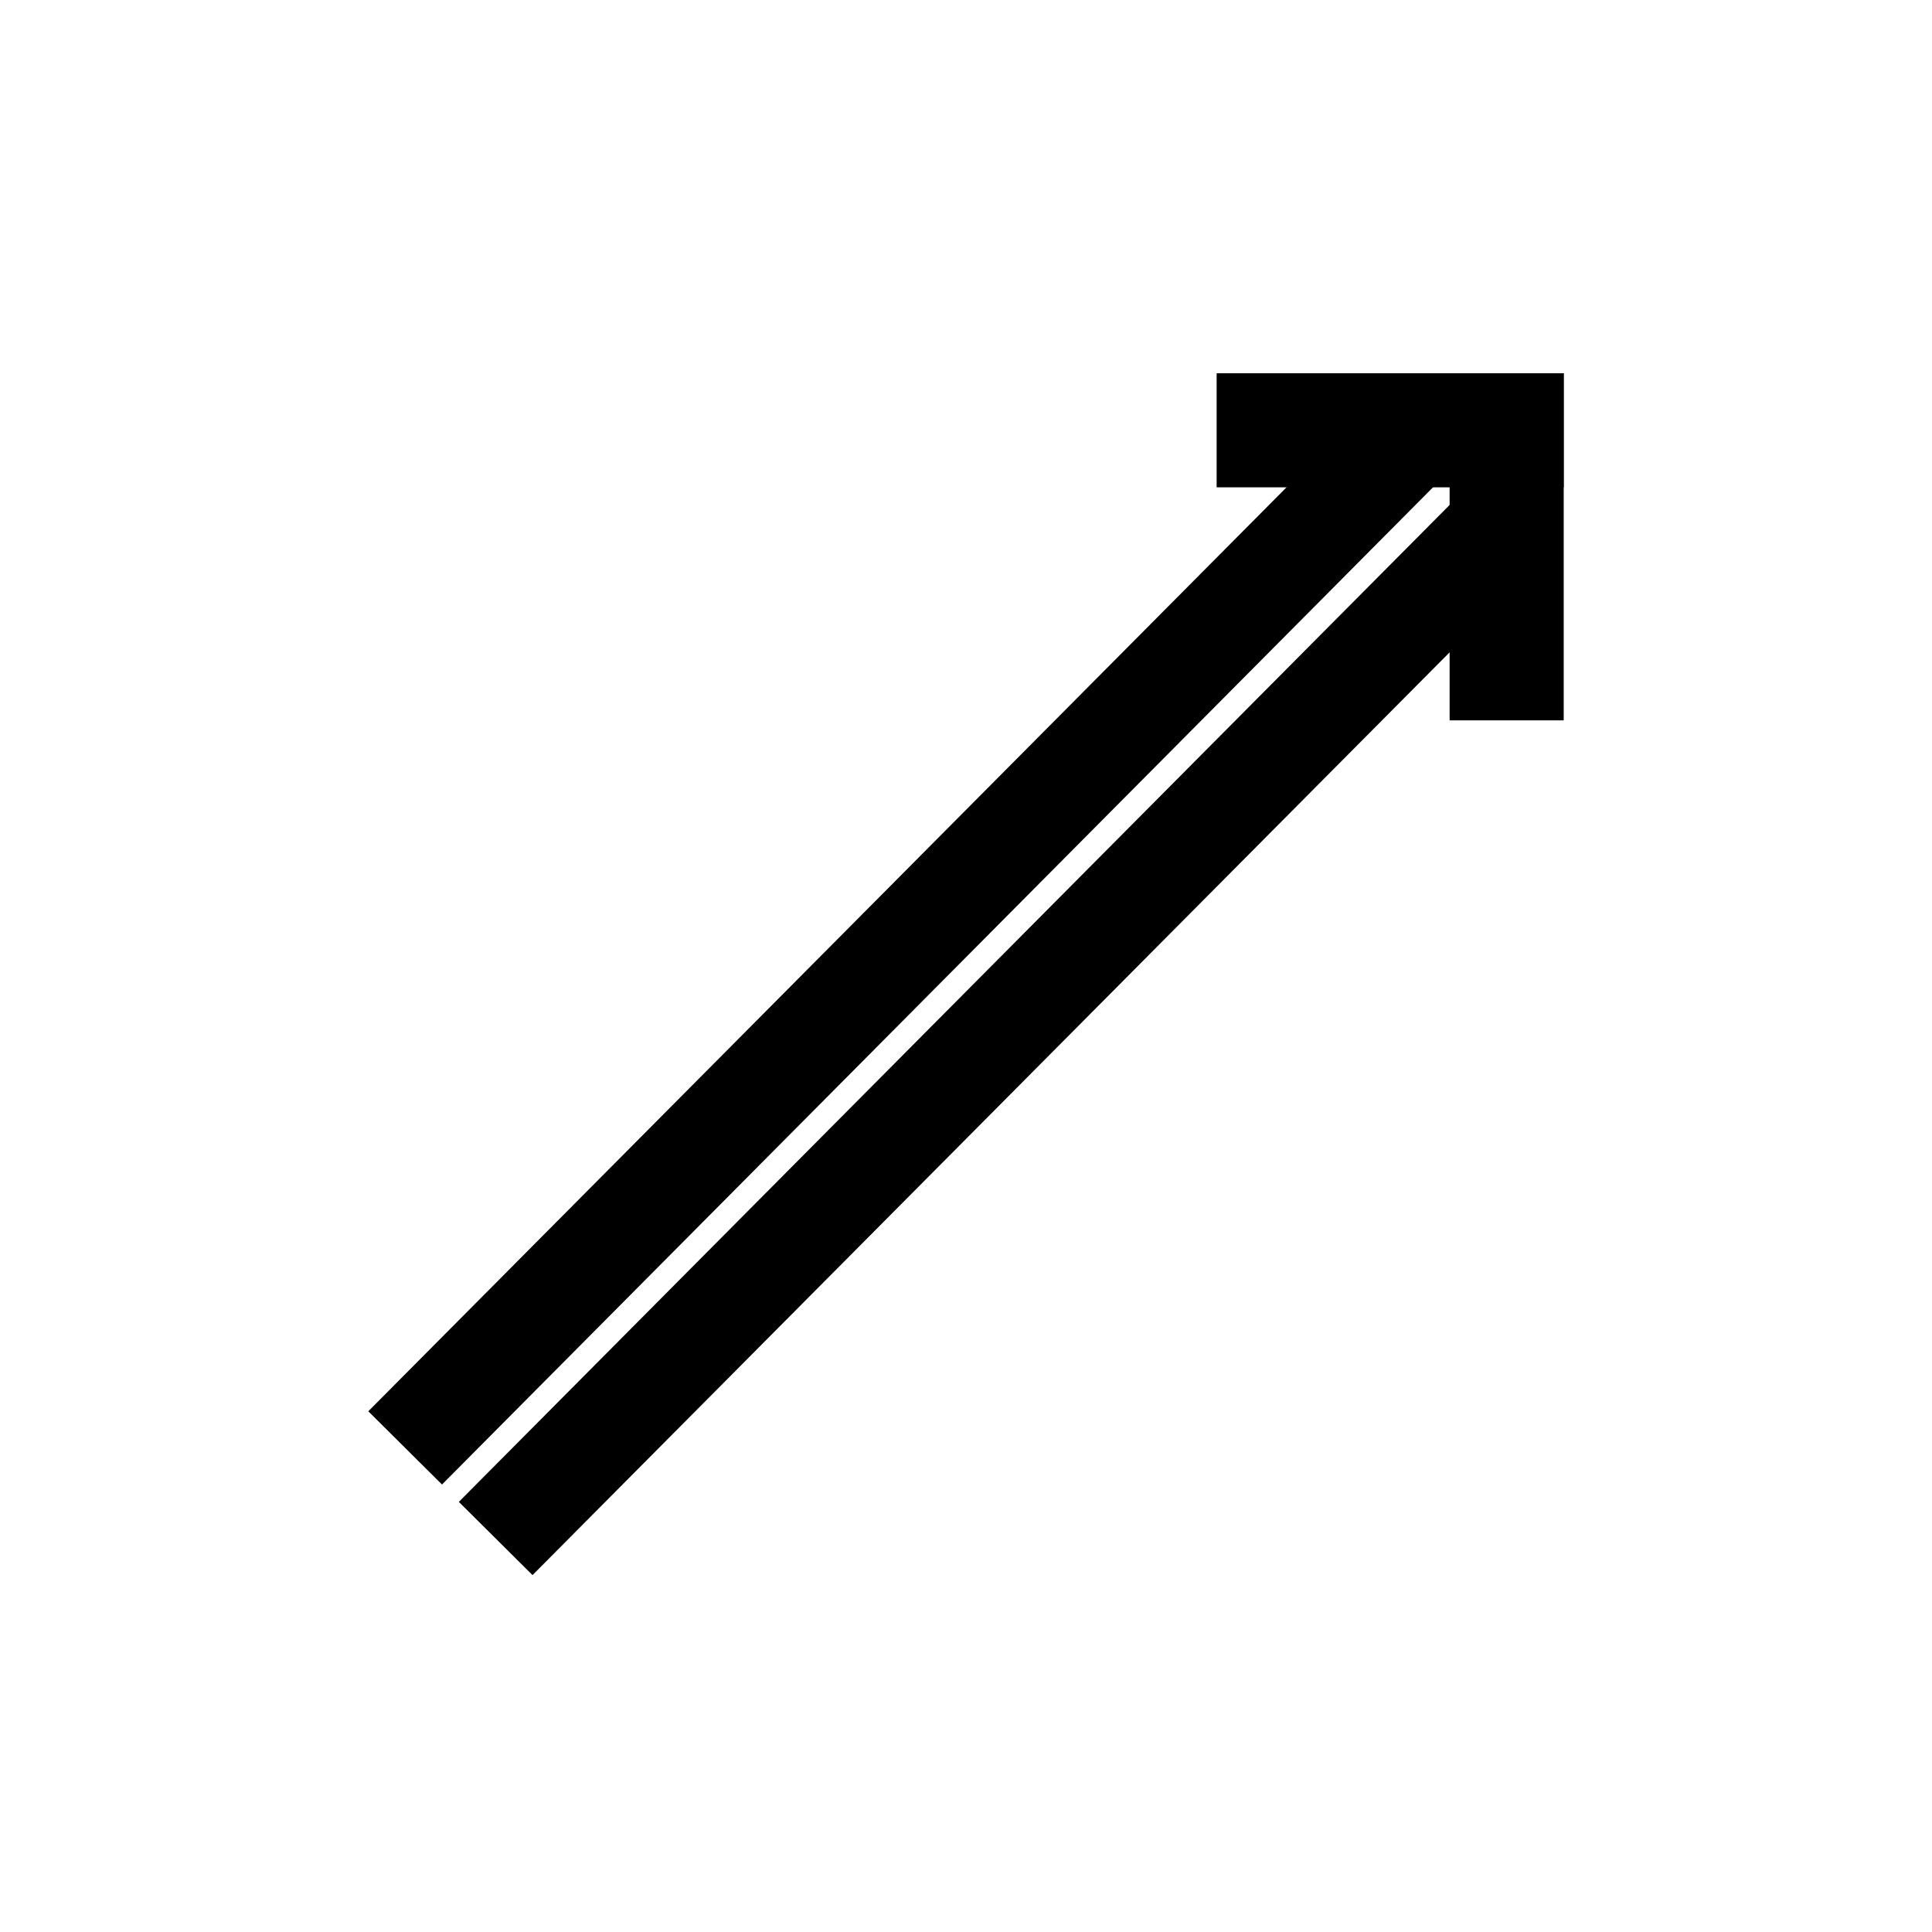 <?xml version="1.0" encoding="UTF-8" standalone="no"?>
<!-- Created with Inkscape (http://www.inkscape.org/) -->

<svg
   width="128"
   height="128"
   viewBox="0 0 33.867 33.867"
   version="1.1"
   id="svg135"
   xml:space="preserve"
   inkscape:version="1.2 (dc2aedaf03, 2022-05-15)"
   sodipodi:docname="shot.svg"
   inkscape:export-filename="..\pass.png"
   inkscape:export-xdpi="96"
   inkscape:export-ydpi="96"
   xmlns:inkscape="http://www.inkscape.org/namespaces/inkscape"
   xmlns:sodipodi="http://sodipodi.sourceforge.net/DTD/sodipodi-0.dtd"
   xmlns="http://www.w3.org/2000/svg"
   xmlns:svg="http://www.w3.org/2000/svg"><sodipodi:namedview
     id="namedview137"
     pagecolor="#ffffff"
     bordercolor="#000000"
     borderopacity="0.25"
     inkscape:showpageshadow="2"
     inkscape:pageopacity="0.0"
     inkscape:pagecheckerboard="0"
     inkscape:deskcolor="#d1d1d1"
     inkscape:document-units="mm"
     showgrid="false"
     inkscape:zoom="3.659624"
     inkscape:cx="108.20784"
     inkscape:cy="71.455428"
     inkscape:window-width="3840"
     inkscape:window-height="2066"
     inkscape:window-x="-8"
     inkscape:window-y="-8"
     inkscape:window-maximized="1"
     inkscape:current-layer="layer1" /><defs
     id="defs132"><inkscape:path-effect
       effect="bspline"
       id="path-effect1272"
       is_visible="true"
       lpeversion="1"
       weight="33.333"
       steps="2"
       helper_size="0"
       apply_no_weight="true"
       apply_with_weight="true"
       only_selected="false" /><inkscape:path-effect
       effect="bspline"
       id="path-effect1243"
       is_visible="true"
       lpeversion="1"
       weight="33.333"
       steps="2"
       helper_size="0"
       apply_no_weight="true"
       apply_with_weight="true"
       only_selected="false" /><inkscape:path-effect
       effect="bspline"
       id="path-effect1237"
       is_visible="true"
       lpeversion="1"
       weight="33.333"
       steps="2"
       helper_size="0"
       apply_no_weight="true"
       apply_with_weight="true"
       only_selected="false" /><inkscape:path-effect
       effect="bspline"
       id="path-effect1233"
       is_visible="true"
       lpeversion="1"
       weight="33.333"
       steps="2"
       helper_size="0"
       apply_no_weight="true"
       apply_with_weight="true"
       only_selected="false" /><clipPath
       clipPathUnits="userSpaceOnUse"
       id="clipPath1096"><rect
         style="fill:#5c5c5c;fill-opacity:0.13;fill-rule:evenodd;stroke:#000000;stroke-width:0.128;stroke-dasharray:none"
         id="rect1098"
         width="81.235"
         height="131.844"
         x="124.655"
         y="19.968" /></clipPath></defs><g
     inkscape:label="Vrstva 1"
     inkscape:groupmode="layer"
     id="layer1"><path
       style="fill:#5c5c5c;fill-opacity:0.13;fill-rule:evenodd;stroke:#000000;stroke-width:1.821;stroke-dasharray:none"
       d="M 7.102,25.381 C 13.03,19.416 18.957,13.452 24.885,7.487"
       id="path1231"
       inkscape:path-effect="#path-effect1233"
       inkscape:original-d="M 7.1016361,25.381119 C 13.029662,19.41656 18.957543,13.451859 24.885283,7.4870156" /><g
       id="g1253"
       transform="translate(0.276,0.148)"><path
         style="fill:#5c5c5c;fill-opacity:0.13;fill-rule:evenodd;stroke:#000000;stroke-width:2;stroke-dasharray:none"
         d="m 26.135,6.395 c 0,2.028 0,4.056 0,6.084"
         id="path1235"
         inkscape:path-effect="#path-effect1237"
         inkscape:original-d="m 26.134757,6.3954467 c 2.65e-4,2.0281188 2.65e-4,4.0559723 0,6.0835623" /><path
         style="fill:#5c5c5c;fill-opacity:0.13;fill-rule:evenodd;stroke:#000000;stroke-width:2;stroke-dasharray:none"
         d="m 27.135,7.395 c -2.028,0 -4.056,0 -6.084,0"
         id="path1239"
         inkscape:path-effect="#path-effect1243"
         inkscape:original-d="m 27.134757,7.3954467 c -2.028118,2.65e-4 -4.055972,2.65e-4 -6.083562,0" /></g><path
       style="fill:#5c5c5c;fill-opacity:0.13;fill-rule:evenodd;stroke:#000000;stroke-width:1.821;stroke-dasharray:none"
       d="M 8.689,26.969 C 14.617,21.004 20.545,15.039 26.473,9.075"
       id="path1268"
       inkscape:path-effect="#path-effect1272"
       inkscape:original-d="M 8.6891362,26.96862 C 14.617163,21.004061 20.545044,15.03936 26.472784,9.0745156" /></g></svg>

